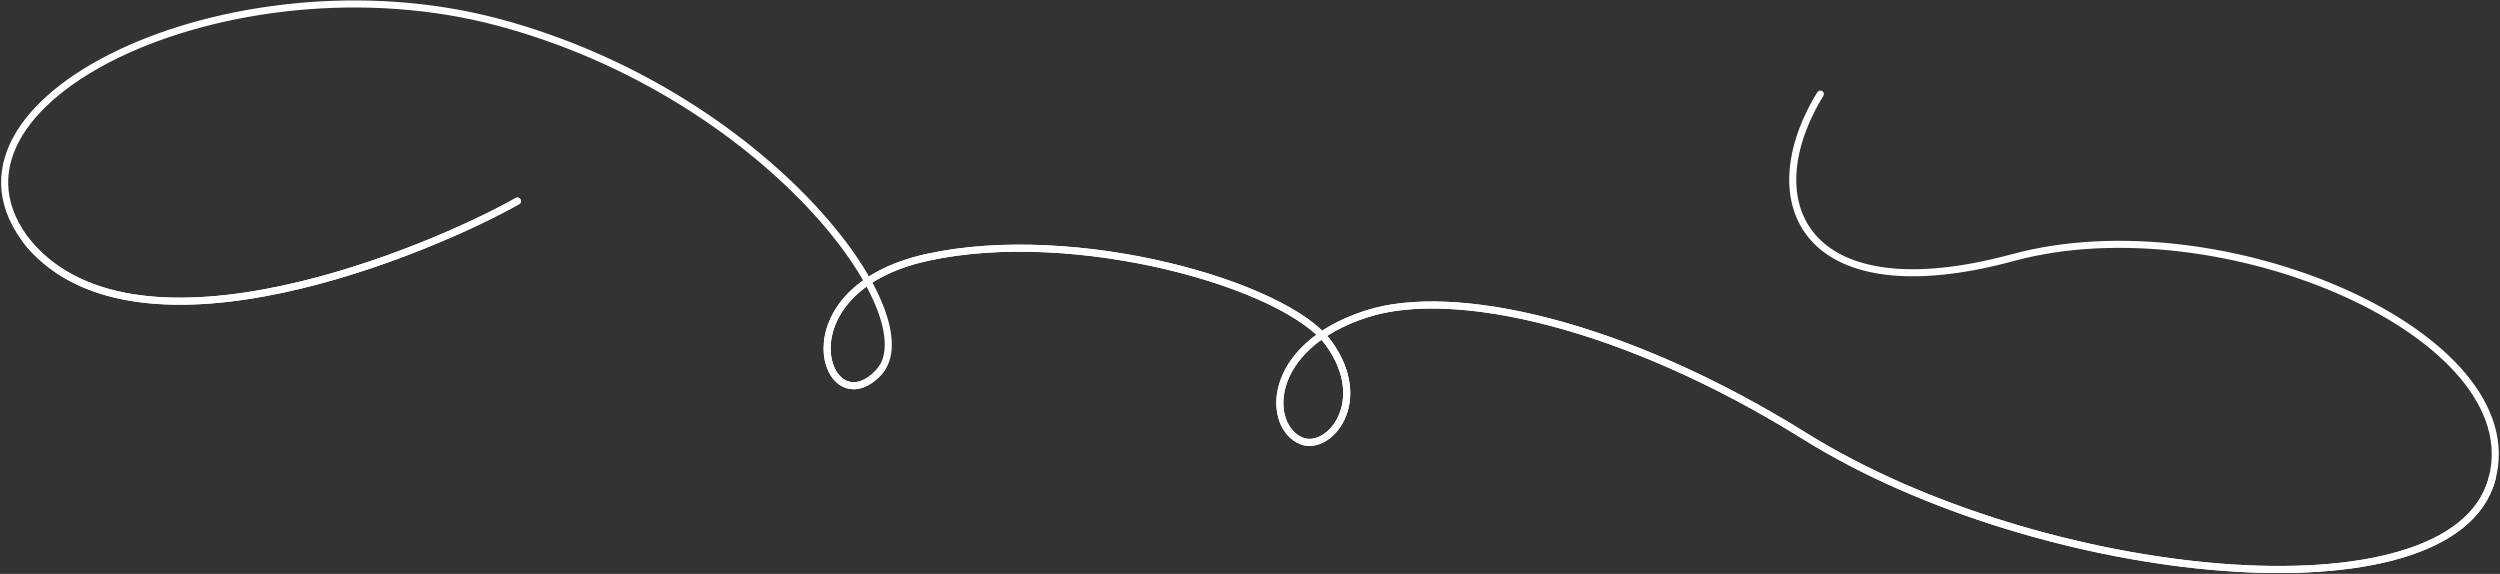 <?xml version="1.0" encoding="utf-8"?>
<!-- Generator: Adobe Illustrator 25.2.3, SVG Export Plug-In . SVG Version: 6.00 Build 0)  -->
<svg version="1.1" id="filo" xmlns="http://www.w3.org/2000/svg" xmlns:xlink="http://www.w3.org/1999/xlink" x="0px" y="0px"
	 viewBox="0 0 1063 244" style="enable-background:new 0 0 1063 244;" xml:space="preserve">
<rect x="0" y="0" width="1063" height="244" fill="#333333" stroke="none"/>
<style type="text/css">
	.st0{fill:none;stroke:#FFFFFF;stroke-width:3;stroke-linecap:round;}
</style>
<path id="completo" class="st0" d="M220,85.5c-36.8,20.8-160.5,73-207.5,18.5C-37,43.5,98-21,212,9.5C326,40,396,135,373.5,158.5
	s-42.5-35,20.5-49c63-14,153,11.5,171,36.5s0,46-11.5,41.5c-15-5.9-15.8-40,27.5-54c37-12,109.5,4,186.5,52
	c100,62.3,275,80,292,18.5S944.5,85.5,856,109.5c-88.5,24-110.5-23-82-69.5"/>
<path id="trim2" class="st0" d="M375.1,156.4c-0.5,0.7-1,1.4-1.6,2.1c-22.5,23.5-42.5-35,20.5-49c63-14,153,11.5,171,36.5
	s0,46-11.5,41.5c-15-5.9-15.8-40,27.5-54c37-12,109.5,4,186.5,52c100,62.3,275,80,292,18.5c0.1-0.4,0.2-0.8,0.3-1.3"/>
<path id="trim1" class="st0" d="M220,85.5c-36.8,20.8-160.5,73-207.5,18.5c-0.5-0.6-1-1.3-1.5-1.9"/>
</svg>
